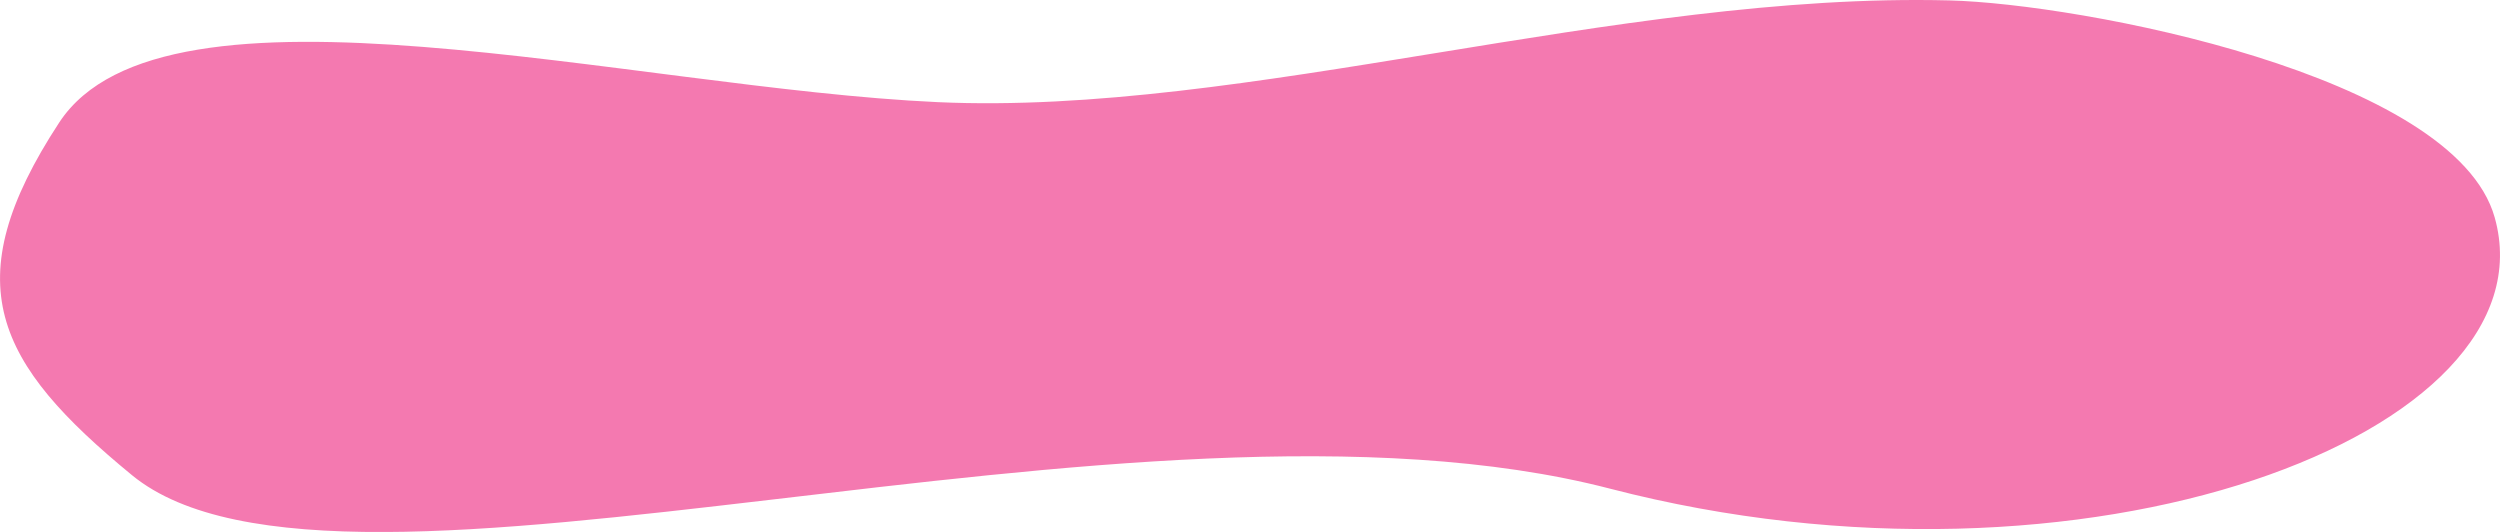 <svg xmlns="http://www.w3.org/2000/svg" width="329" height="70" viewBox="0 0 329 70"><g><g><path fill="#f479b0" d="M17.364 62.528C-.584 47.79-6.042 37.24 7.796 16.12 21.636-5 83.078 11.605 123.402 13.442 163.725 15.28 212.95-1.064 256.547.055c17.148.44 66.462 9.727 71.755 28.56 7.973 28.364-53.811 51.94-116.402 35.698-62.591-16.242-167.145 20.709-194.536-1.785z"/></g></g></svg>